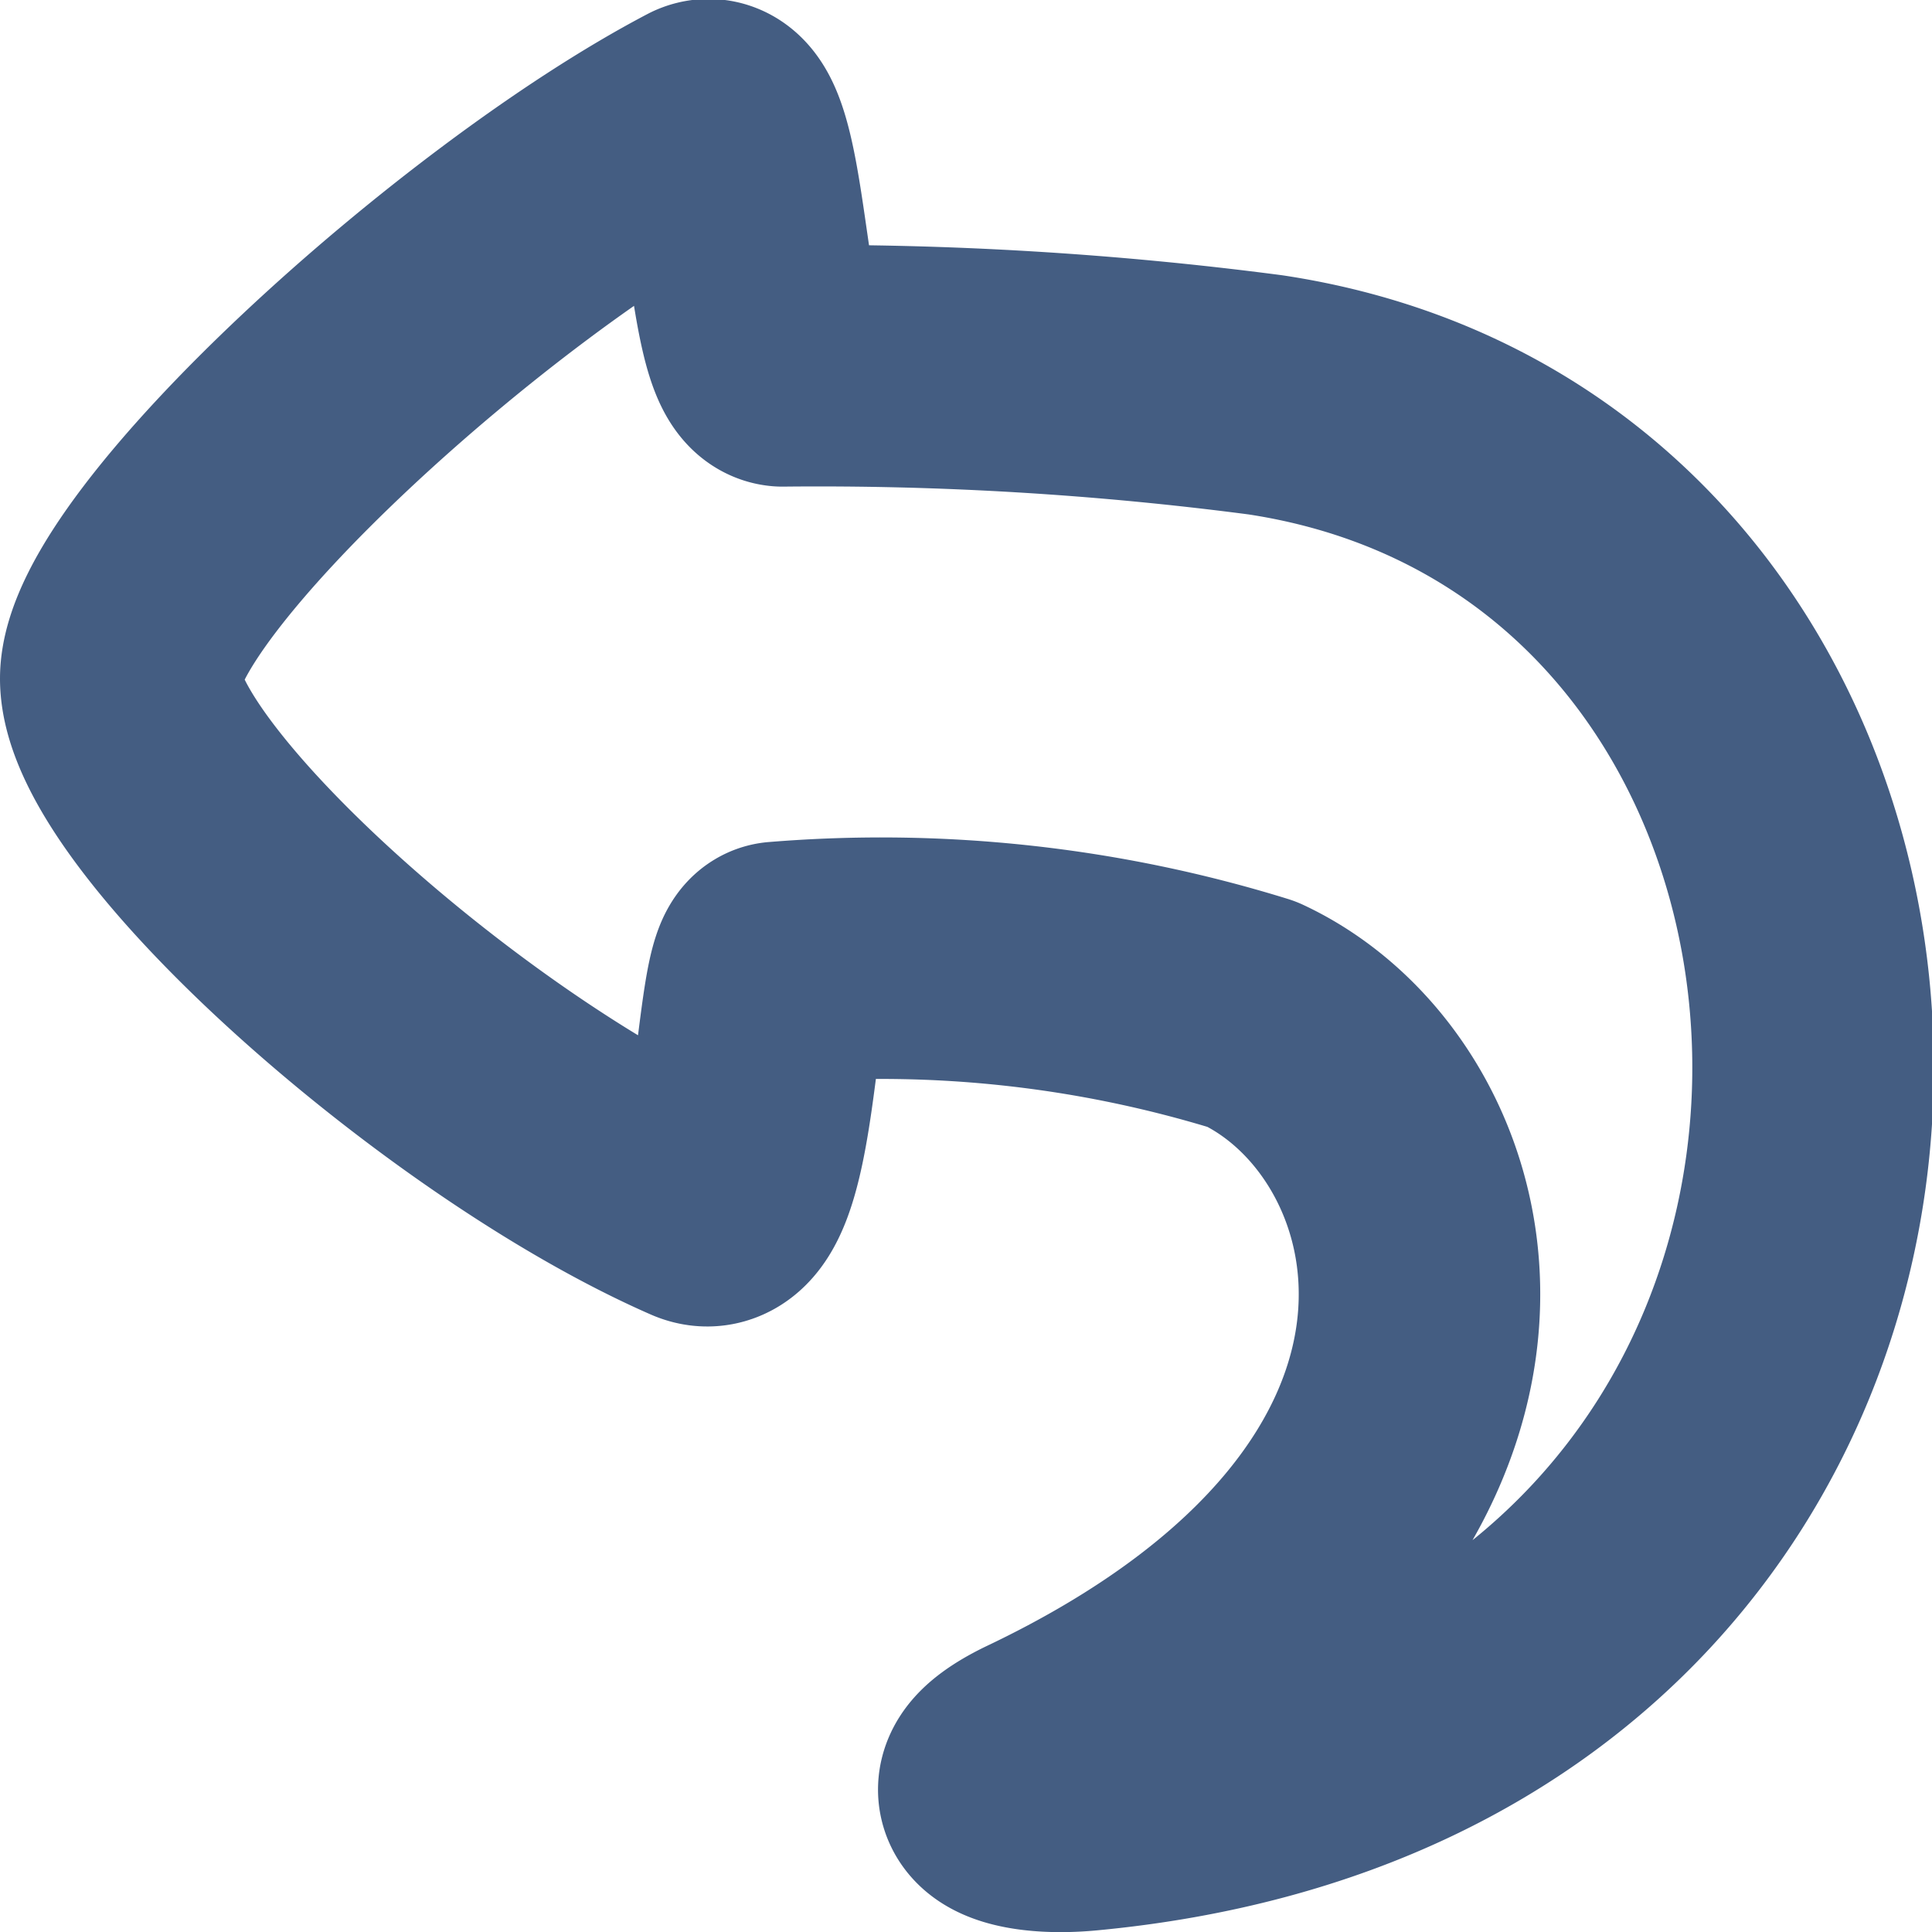 <svg xmlns="http://www.w3.org/2000/svg" width="16" height="16" viewBox="0 0 16 16"><defs><style>.cls-1{opacity:0;}.cls-2{fill:#e04c59;}.cls-3{fill:none;stroke:#445d82;stroke-linecap:round;stroke-linejoin:round;stroke-width:2px;}</style></defs><g id="_16_Reply" data-name="16_Reply"><g id="Container" class="cls-1"><rect class="cls-2" width="16" height="16"/></g><path class="cls-3" d="M1,5.62c0,1,2.78,3.47,4.79,4.35.5.22.45-2,.66-2a10.39,10.39,0,0,1,3.92.43c1.71.8,2.54,4.09-1.78,6.14-.65.32-.2.51.41.45,7.89-.75,7.63-10.79,1.48-11.72a28.5,28.5,0,0,0-4-.24C6.16,3,6.2.84,5.83,1,3.92,2,1,4.66,1,5.62Z"/></g></svg>